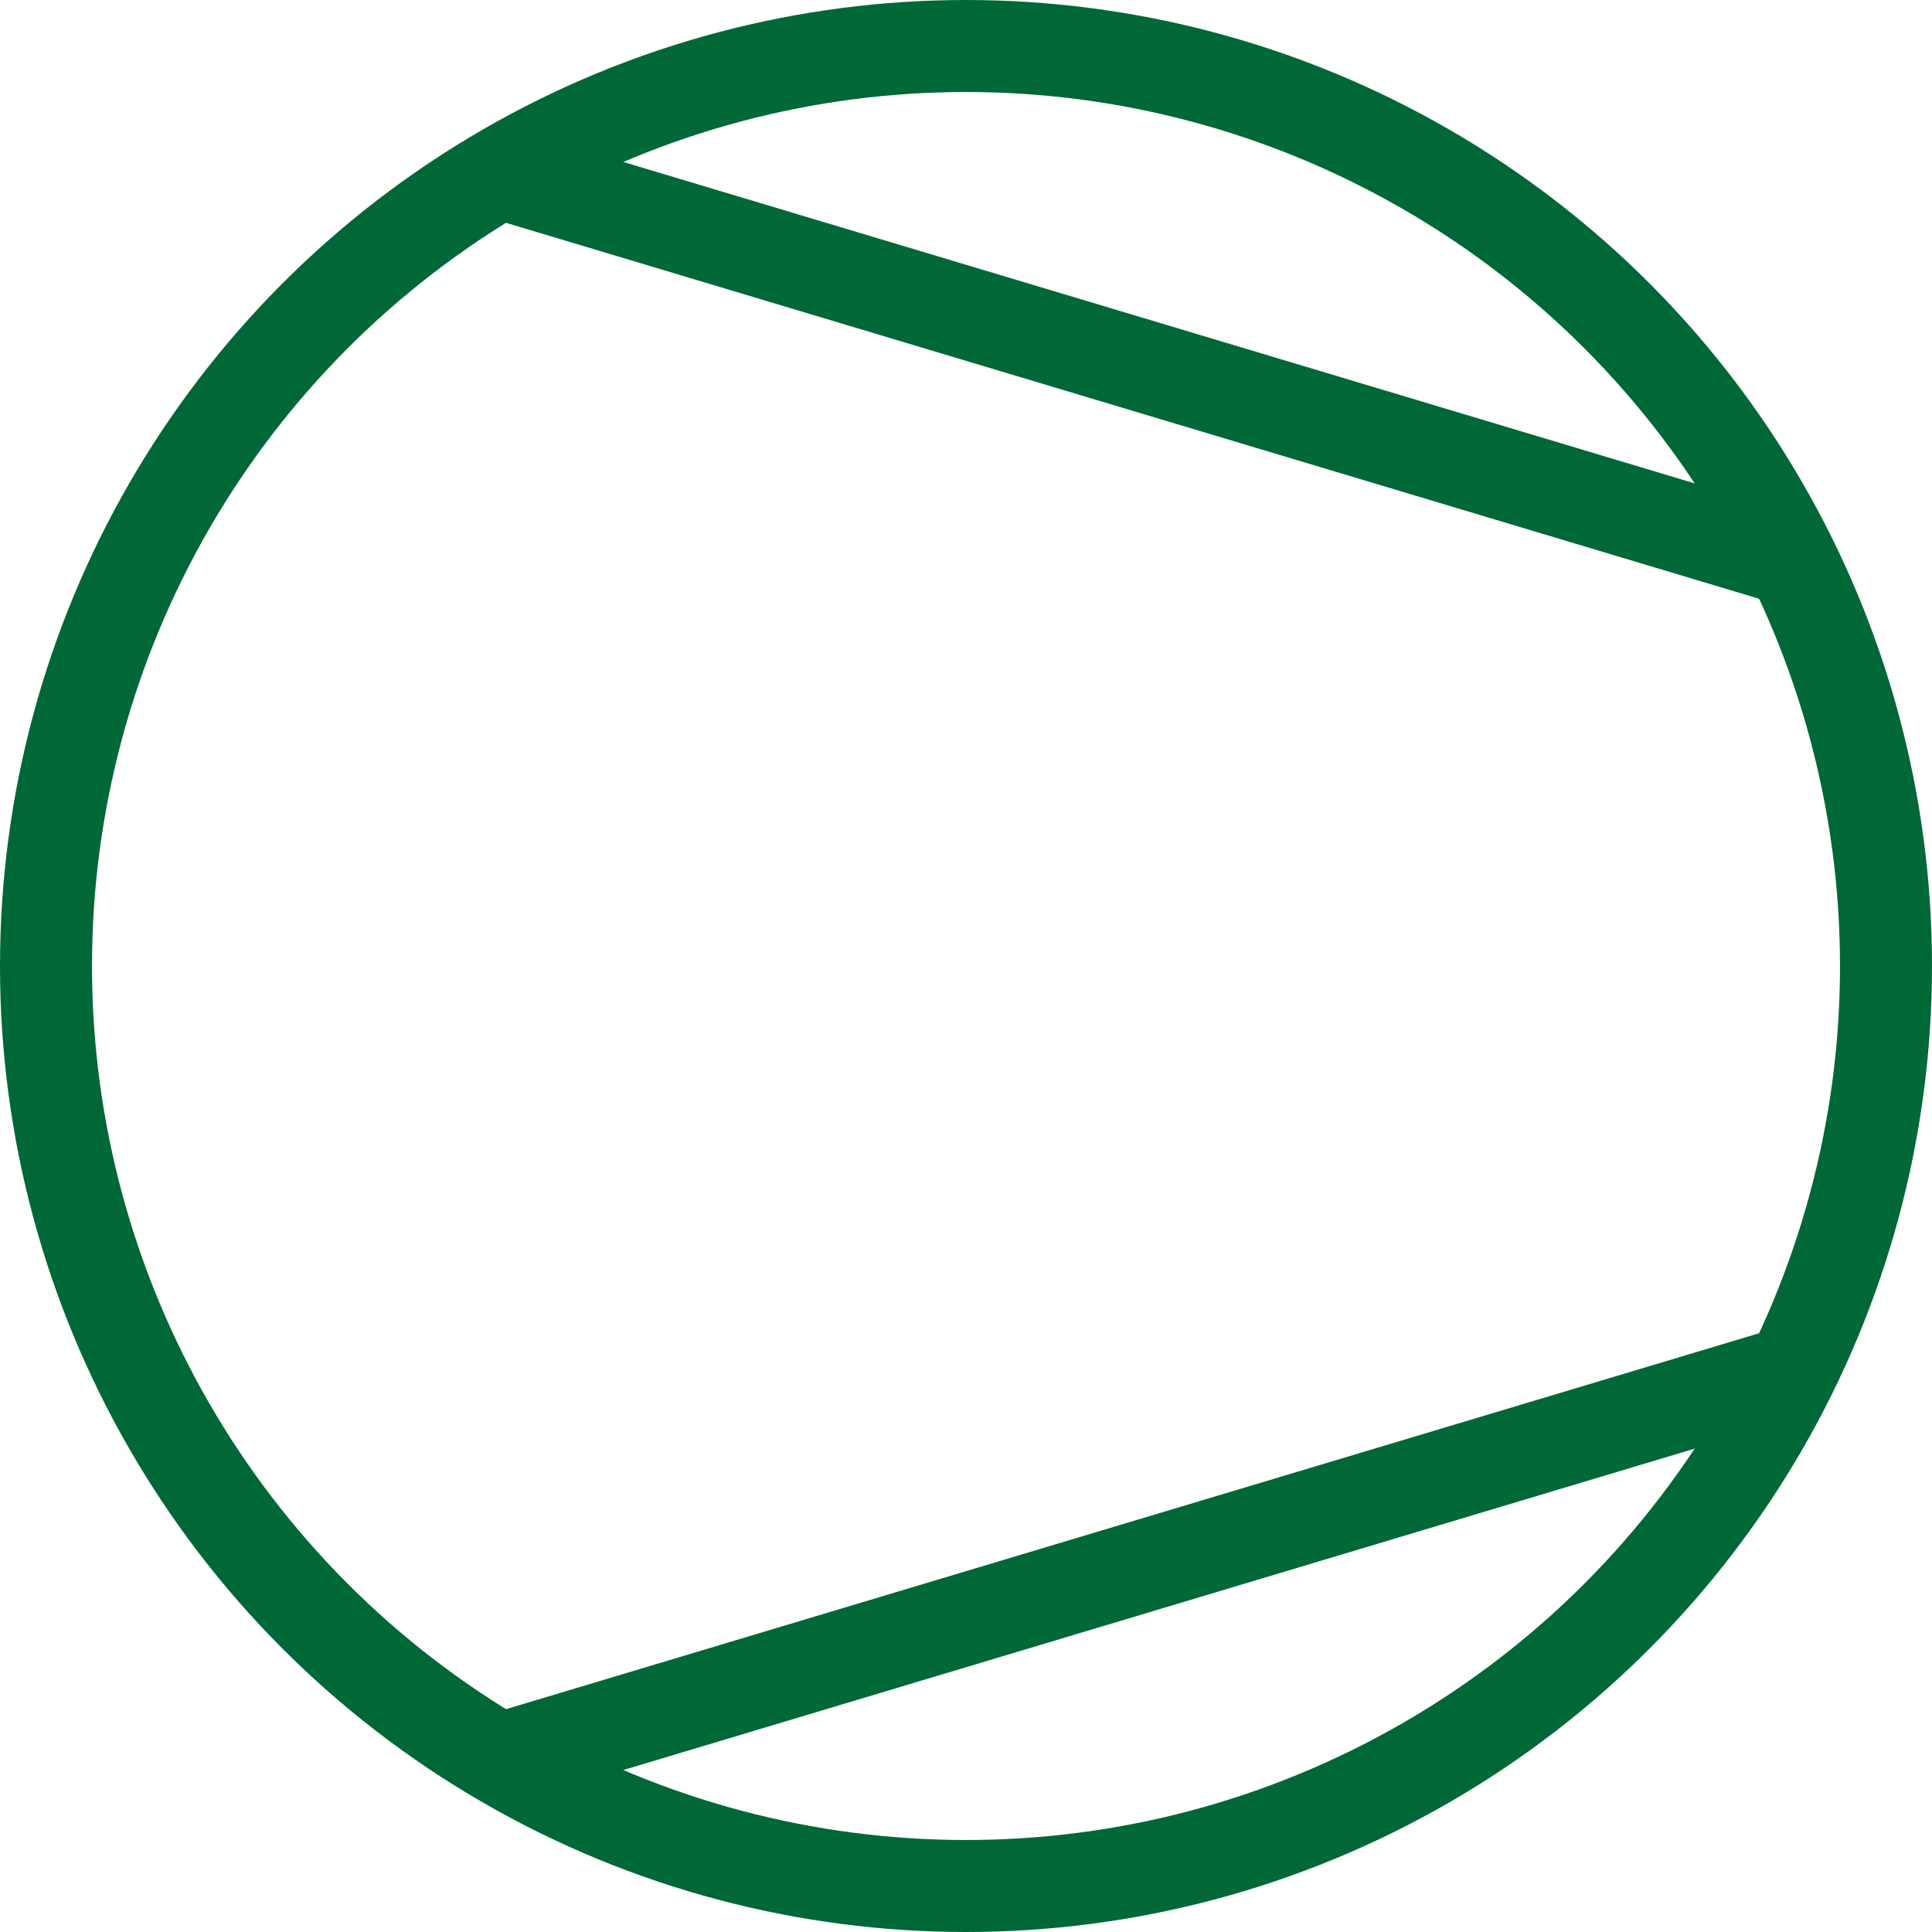 <!DOCTYPE svg PUBLIC "-//W3C//DTD SVG 1.1//EN" "http://www.w3.org/Graphics/SVG/1.1/DTD/svg11.dtd">
<svg xmlns="http://www.w3.org/2000/svg" xmlns:xlink="http://www.w3.org/1999/xlink" width="21px" height="21px" version="1.1"><defs/><g transform="translate(0.5,0.5)"><ellipse cx="10" cy="10" rx="10" ry="10" fill="none" stroke="#006837" pointer-events="none"/><path d="M 5 1.4 L 19 5.6 M 5 18.6 L 19 14.4" fill="none" stroke="#006837" stroke-miterlimit="10" pointer-events="none"/></g></svg>
